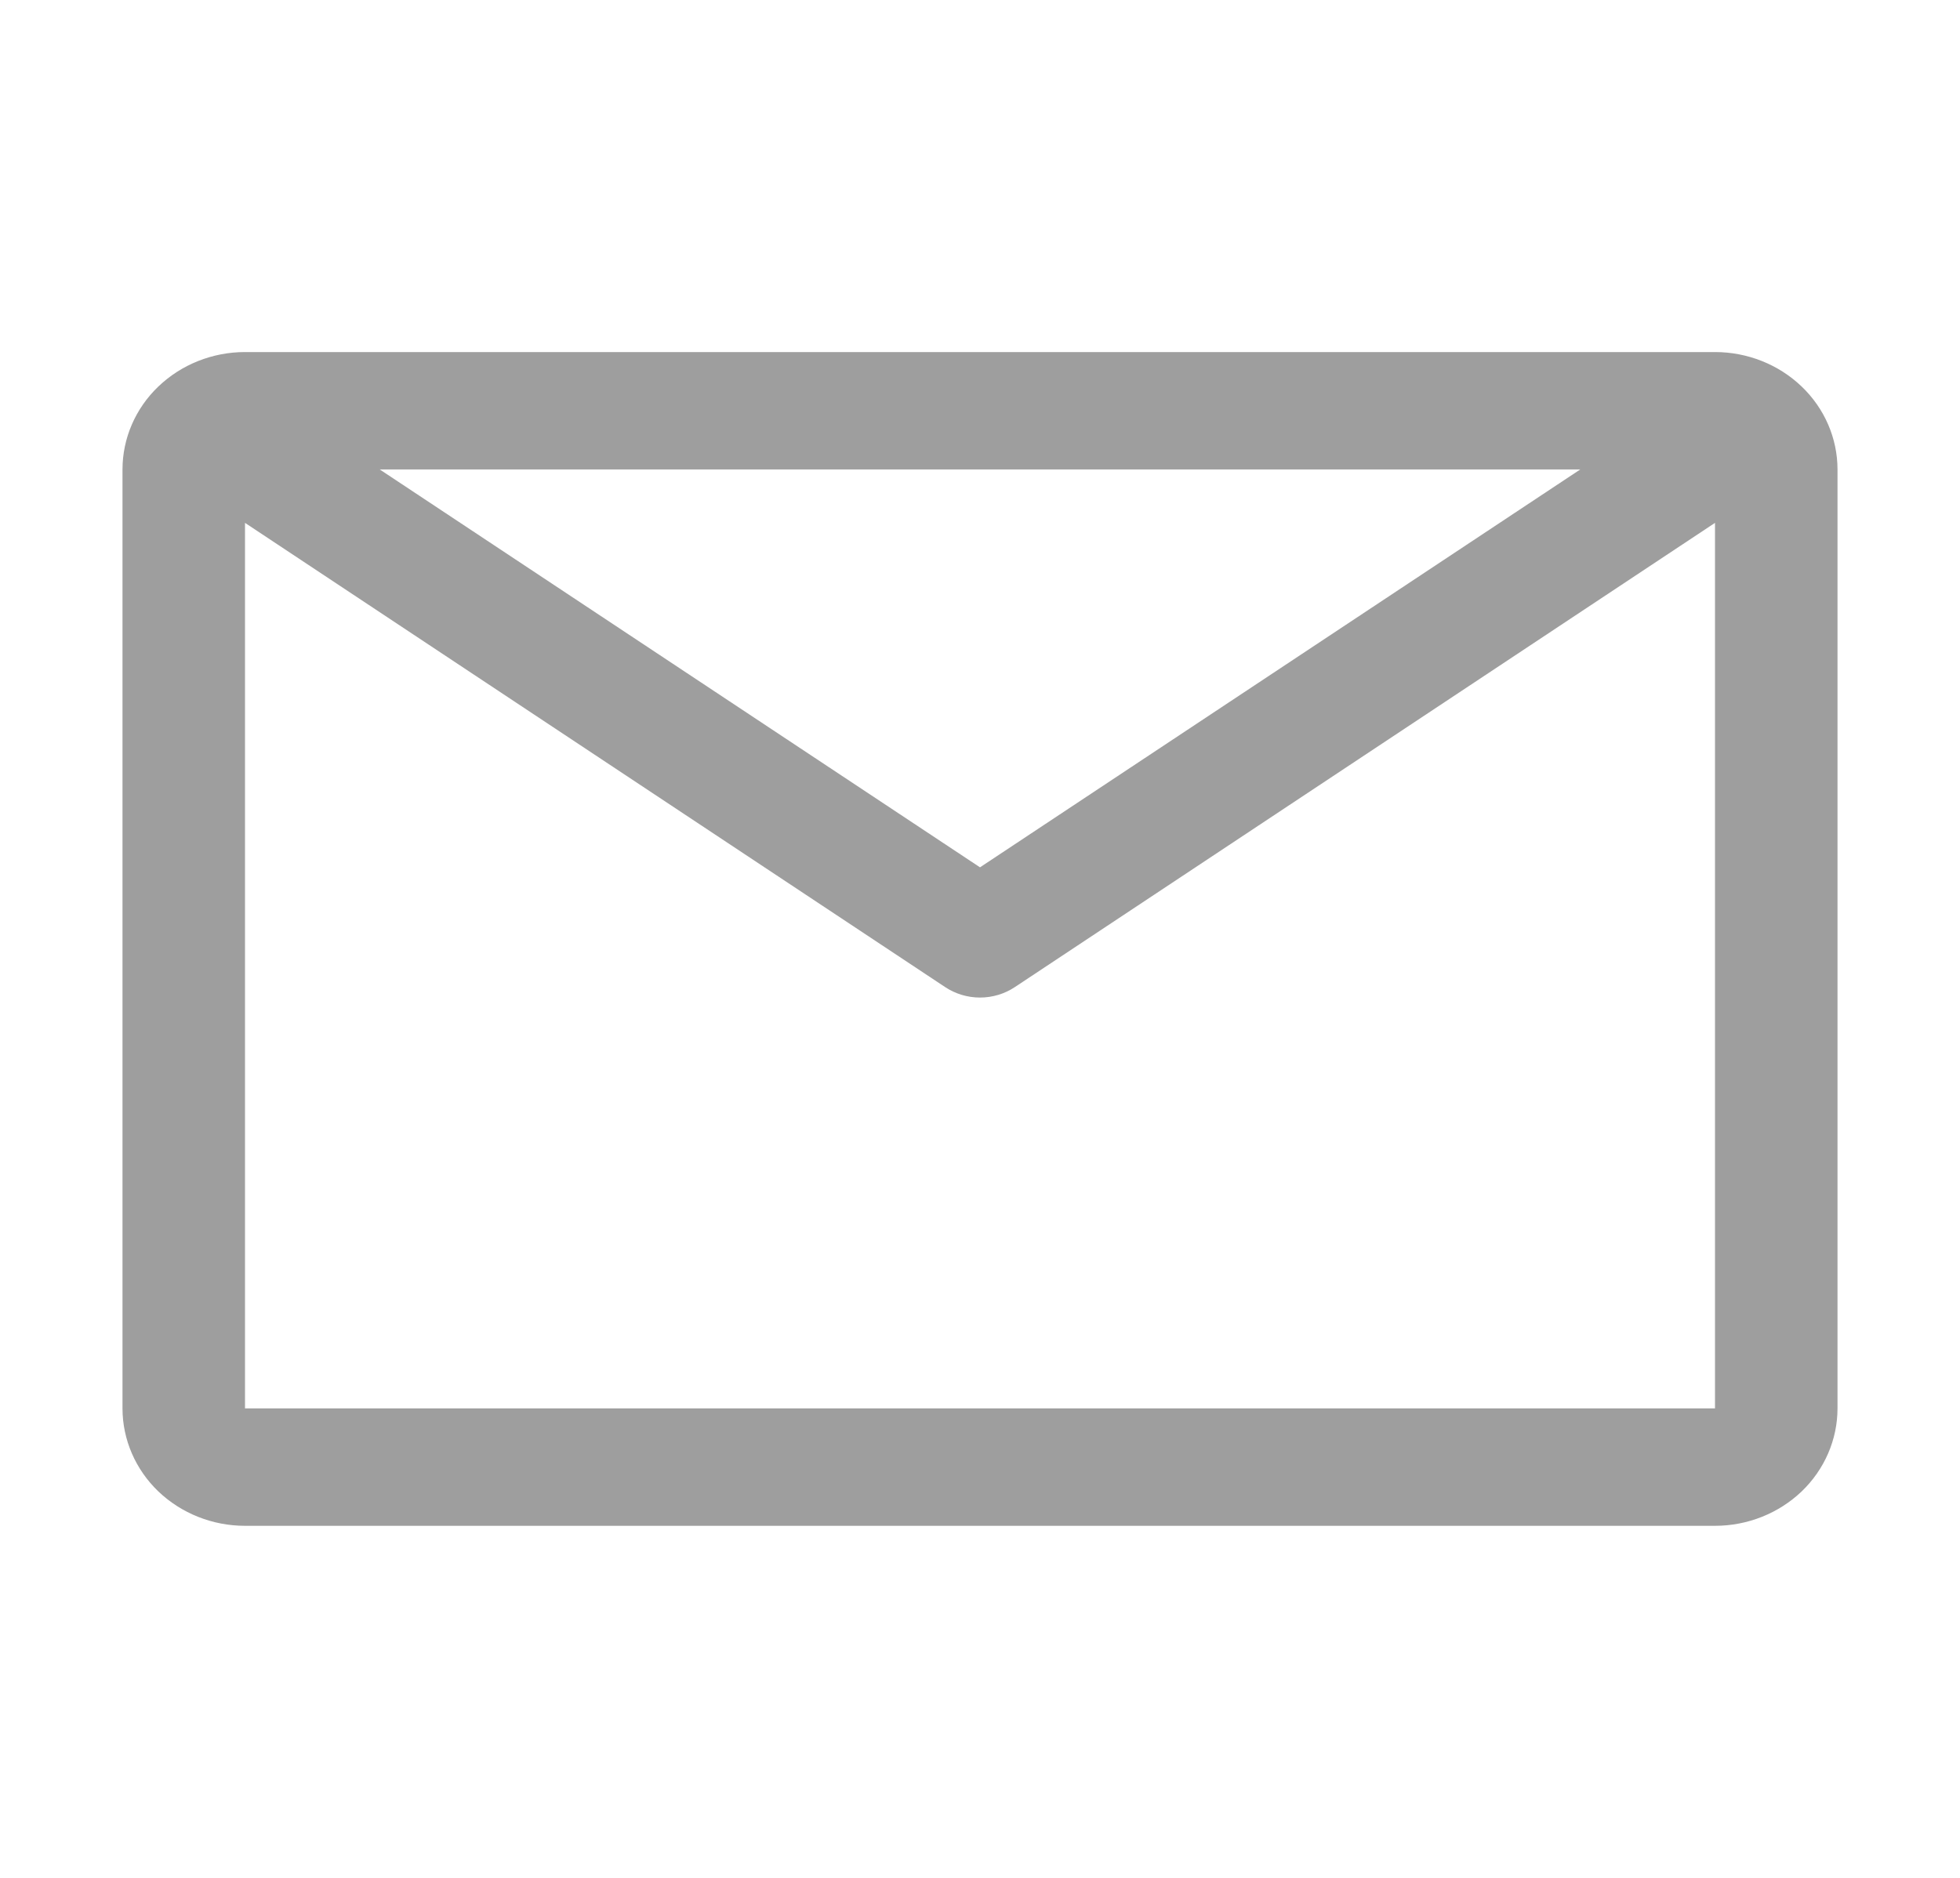 <svg width="24" height="23" viewBox="0 0 24 23" fill="none" xmlns="http://www.w3.org/2000/svg">
<path d="M21 4.312H3C2.602 4.312 2.221 4.464 1.939 4.734C1.658 5.003 1.5 5.369 1.5 5.75V17.25C1.5 17.631 1.658 17.997 1.939 18.267C2.221 18.536 2.602 18.688 3 18.688H21C21.398 18.688 21.779 18.536 22.061 18.267C22.342 17.997 22.5 17.631 22.5 17.25V5.75C22.5 5.369 22.342 5.003 22.061 4.734C21.779 4.464 21.398 4.312 21 4.312ZM19.35 5.75L12 10.623L4.65 5.75H19.35ZM3 17.25V6.404L11.572 12.089C11.698 12.173 11.847 12.218 12 12.218C12.153 12.218 12.302 12.173 12.428 12.089L21 6.404V17.25H3Z" fill="black" fill-opacity="0.38"/>
</svg>
